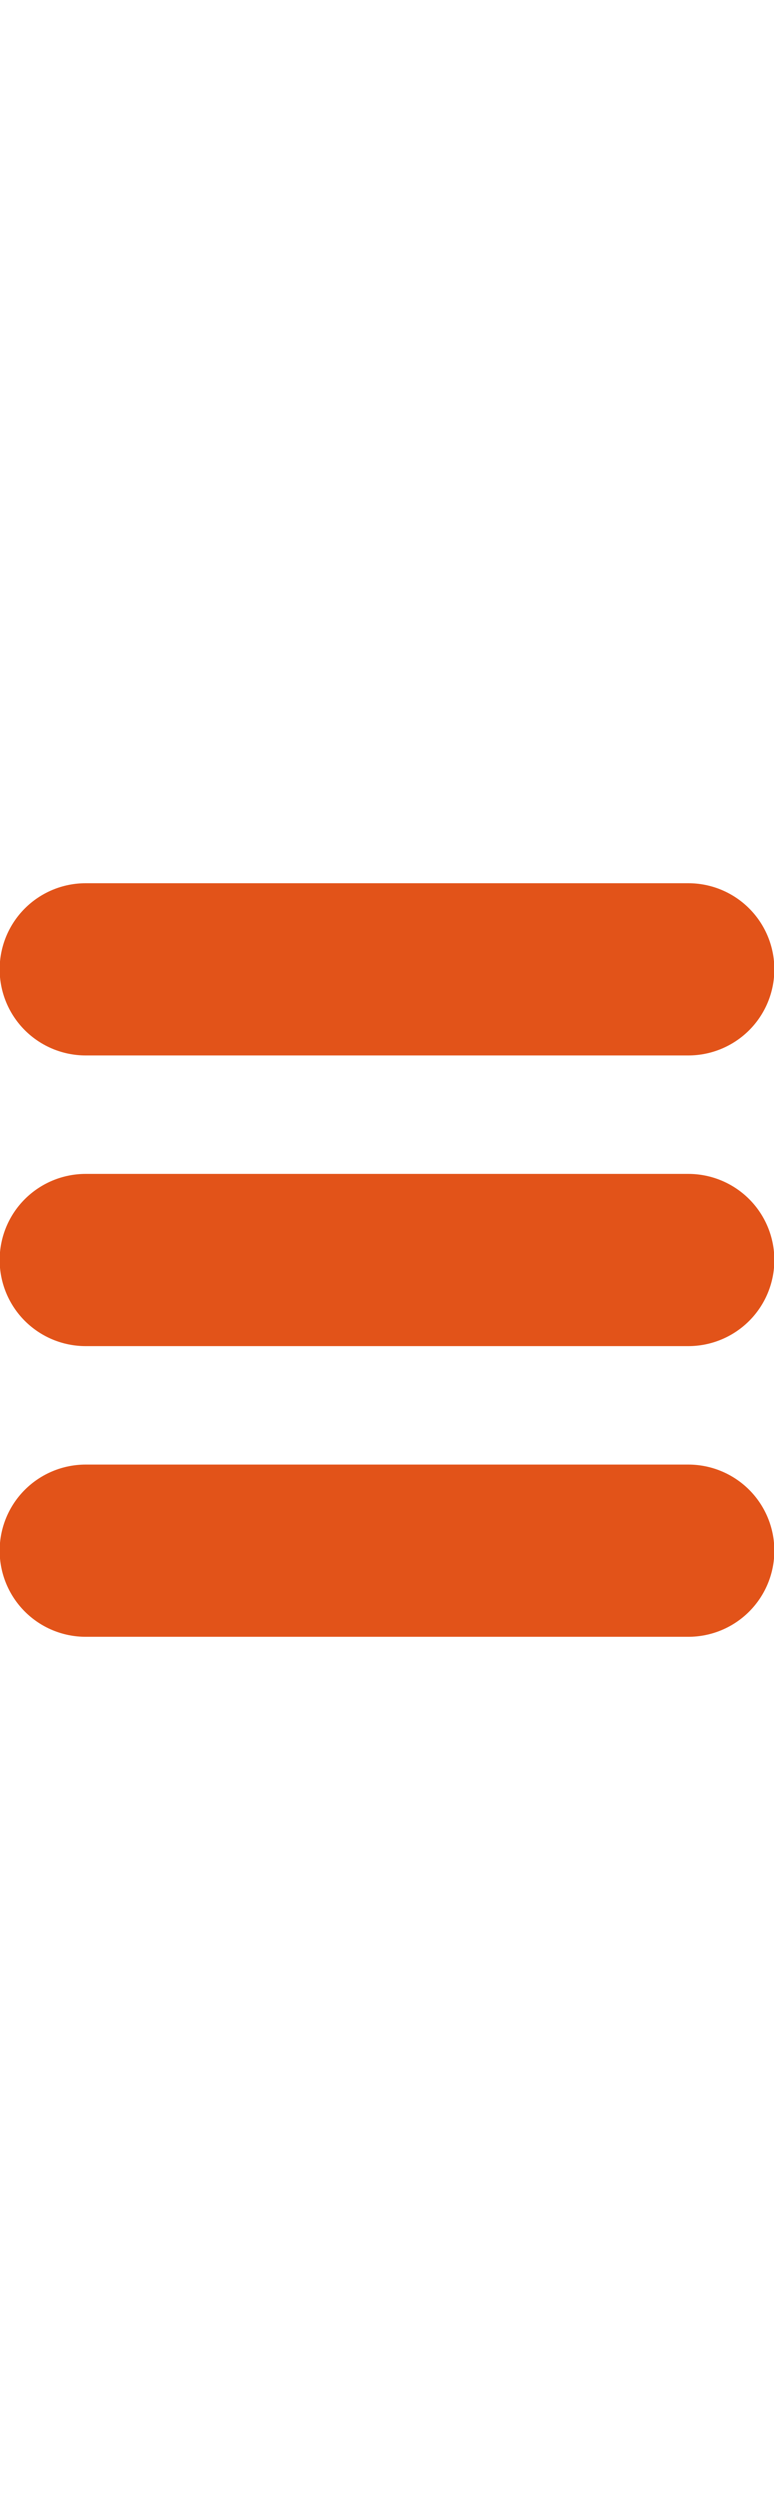 <svg width="22" height="71" viewBox="0 0 22 71" fill="none" xmlns="http://www.w3.org/2000/svg">
<g clip-path="url(#clip0_1_1147)">
<path d="M2.435 29.974H19.565C20.213 29.974 20.835 29.716 21.294 29.258C21.753 28.799 22.01 28.177 22.01 27.528C22.01 26.88 21.753 26.258 21.294 25.799C20.835 25.34 20.213 25.083 19.565 25.083H2.435C1.787 25.083 1.165 25.34 0.706 25.799C0.247 26.258 -0.01 26.88 -0.01 27.528C-0.01 28.177 0.247 28.799 0.706 29.258C1.165 29.716 1.787 29.974 2.435 29.974Z" fill="#E25319"/>
<path d="M19.565 33.338H2.435C1.787 33.338 1.165 33.596 0.706 34.054C0.247 34.513 -0.01 35.135 -0.01 35.783C-0.01 36.432 0.247 37.054 0.706 37.513C1.165 37.971 1.787 38.229 2.435 38.229H19.565C20.213 38.229 20.835 37.971 21.294 37.513C21.753 37.054 22.01 36.432 22.01 35.783C22.01 35.135 21.753 34.513 21.294 34.054C20.835 33.596 20.213 33.338 19.565 33.338Z" fill="#E25319"/>
<path d="M19.565 41.593H2.435C1.787 41.593 1.165 41.851 0.706 42.309C0.247 42.768 -0.01 43.39 -0.01 44.039C-0.01 44.687 0.247 45.309 0.706 45.768C1.165 46.227 1.787 46.484 2.435 46.484H19.565C20.213 46.484 20.835 46.227 21.294 45.768C21.753 45.309 22.01 44.687 22.01 44.039C22.01 43.39 21.753 42.768 21.294 42.309C20.835 41.851 20.213 41.593 19.565 41.593Z" fill="#E25319"/>
</g>
<defs>
<clipPath id="clip0_1_1147">
<rect width="22" height="70" fill="white" transform="translate(0 0.78)"/>
</clipPath>
</defs>
</svg>